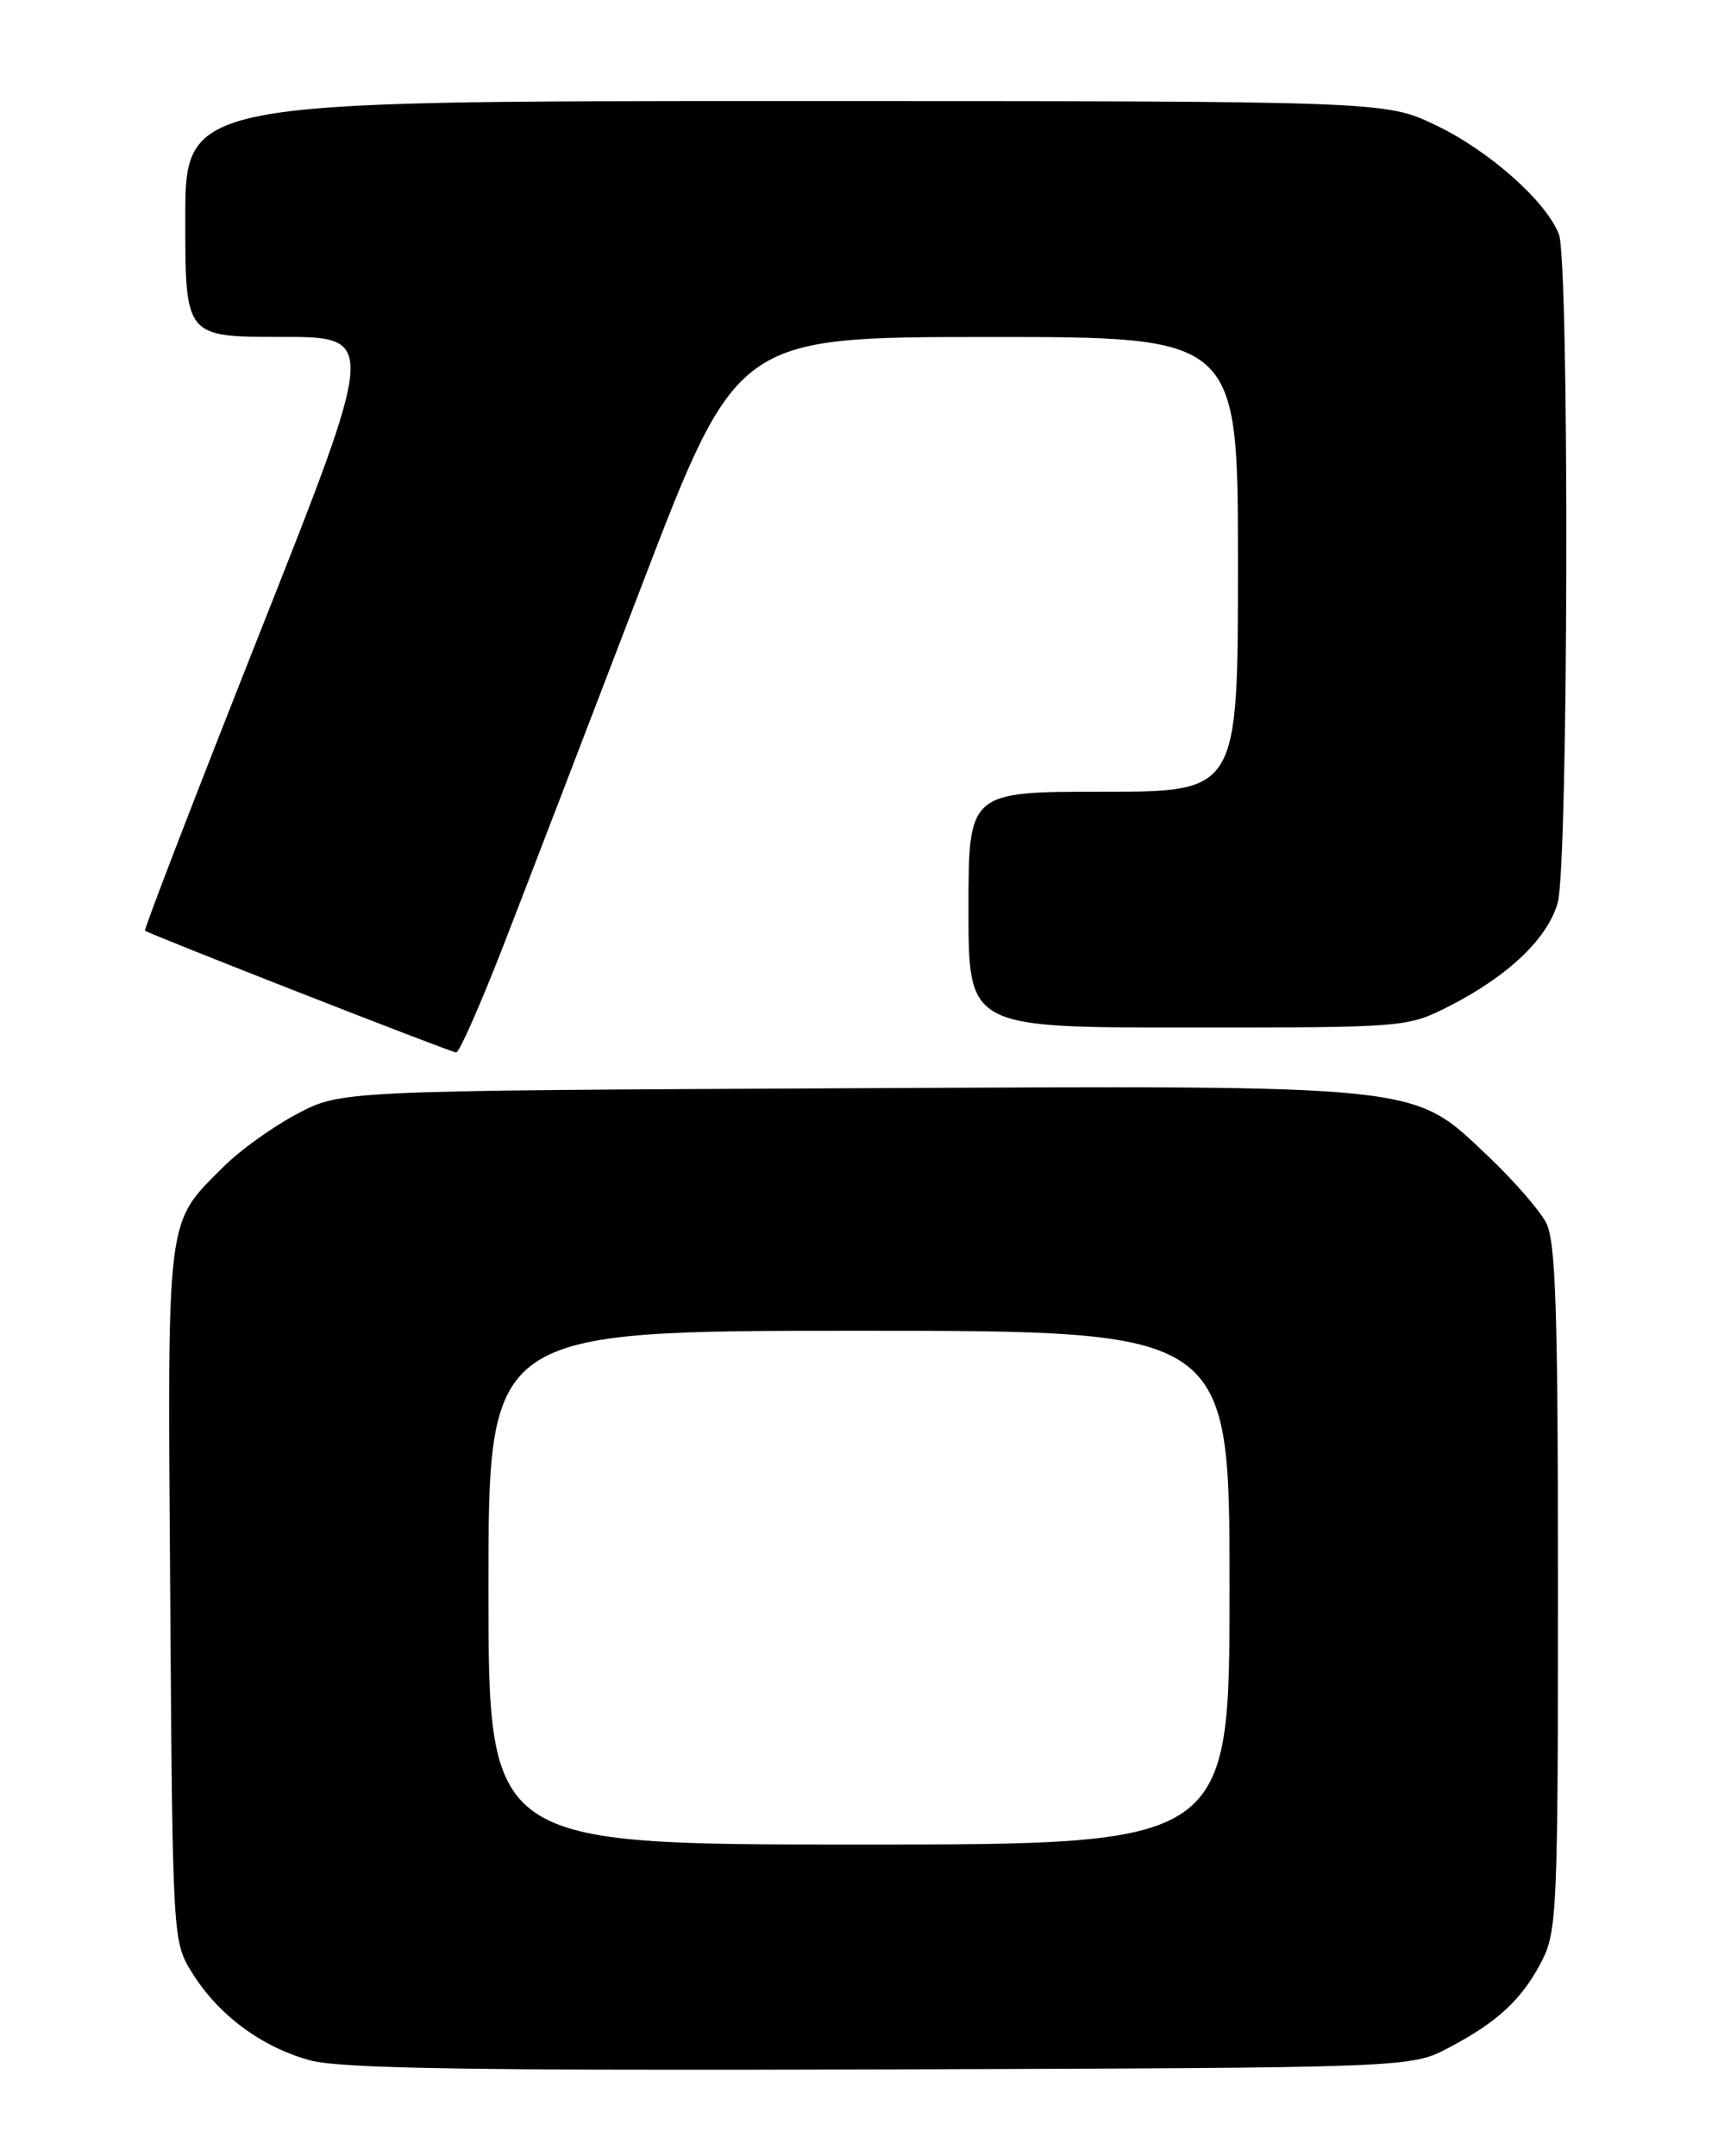 <?xml version="1.0" encoding="UTF-8" standalone="no"?>
<!DOCTYPE svg PUBLIC "-//W3C//DTD SVG 1.1//EN" "http://www.w3.org/Graphics/SVG/1.1/DTD/svg11.dtd" >
<svg xmlns="http://www.w3.org/2000/svg" xmlns:xlink="http://www.w3.org/1999/xlink" version="1.1" viewBox="0 0 204 256">
 <g >
 <path fill="currentColor"
d=" M 172.00 243.14 C 177.85 240.07 180.76 237.36 183.10 232.79 C 184.88 229.32 185.00 226.42 185.00 188.49 C 185.00 155.61 184.73 147.39 183.60 145.19 C 182.82 143.69 179.73 140.15 176.73 137.30 C 167.58 128.65 169.70 128.88 100.37 129.21 C 40.50 129.50 40.50 129.50 35.28 132.25 C 32.41 133.76 28.48 136.58 26.55 138.52 C 19.66 145.41 19.89 143.60 20.21 189.28 C 20.50 230.50 20.50 230.50 22.84 234.27 C 25.95 239.26 31.07 243.05 36.82 244.62 C 40.42 245.60 56.05 245.85 104.50 245.70 C 167.50 245.50 167.50 245.50 172.00 243.14 Z  M 59.78 112.25 C 62.50 105.24 69.85 86.12 76.11 69.76 C 87.50 40.02 87.50 40.02 117.25 40.01 C 147.00 40.00 147.00 40.00 147.00 67.00 C 147.00 94.00 147.00 94.00 131.00 94.00 C 115.00 94.00 115.00 94.00 115.00 108.00 C 115.00 122.00 115.00 122.00 141.03 122.00 C 166.81 122.00 167.11 121.98 172.00 119.50 C 179.05 115.93 183.79 111.42 184.97 107.17 C 186.24 102.60 186.36 31.07 185.11 27.82 C 183.60 23.90 176.80 17.88 170.50 14.87 C 164.50 12.00 164.50 12.00 93.25 12.00 C 22.00 12.00 22.00 12.00 22.00 26.00 C 22.00 40.00 22.00 40.00 33.38 40.00 C 44.76 40.00 44.76 40.00 30.85 75.13 C 23.20 94.46 17.06 110.37 17.22 110.50 C 17.76 110.93 53.50 124.93 54.17 124.96 C 54.53 124.98 57.06 119.26 59.78 112.25 Z  M 58.00 188.50 C 58.00 158.00 58.00 158.00 102.00 158.00 C 146.00 158.00 146.00 158.00 146.00 188.50 C 146.00 219.00 146.00 219.00 102.00 219.00 C 58.00 219.00 58.00 219.00 58.00 188.50 Z "/>
</g>
</svg>